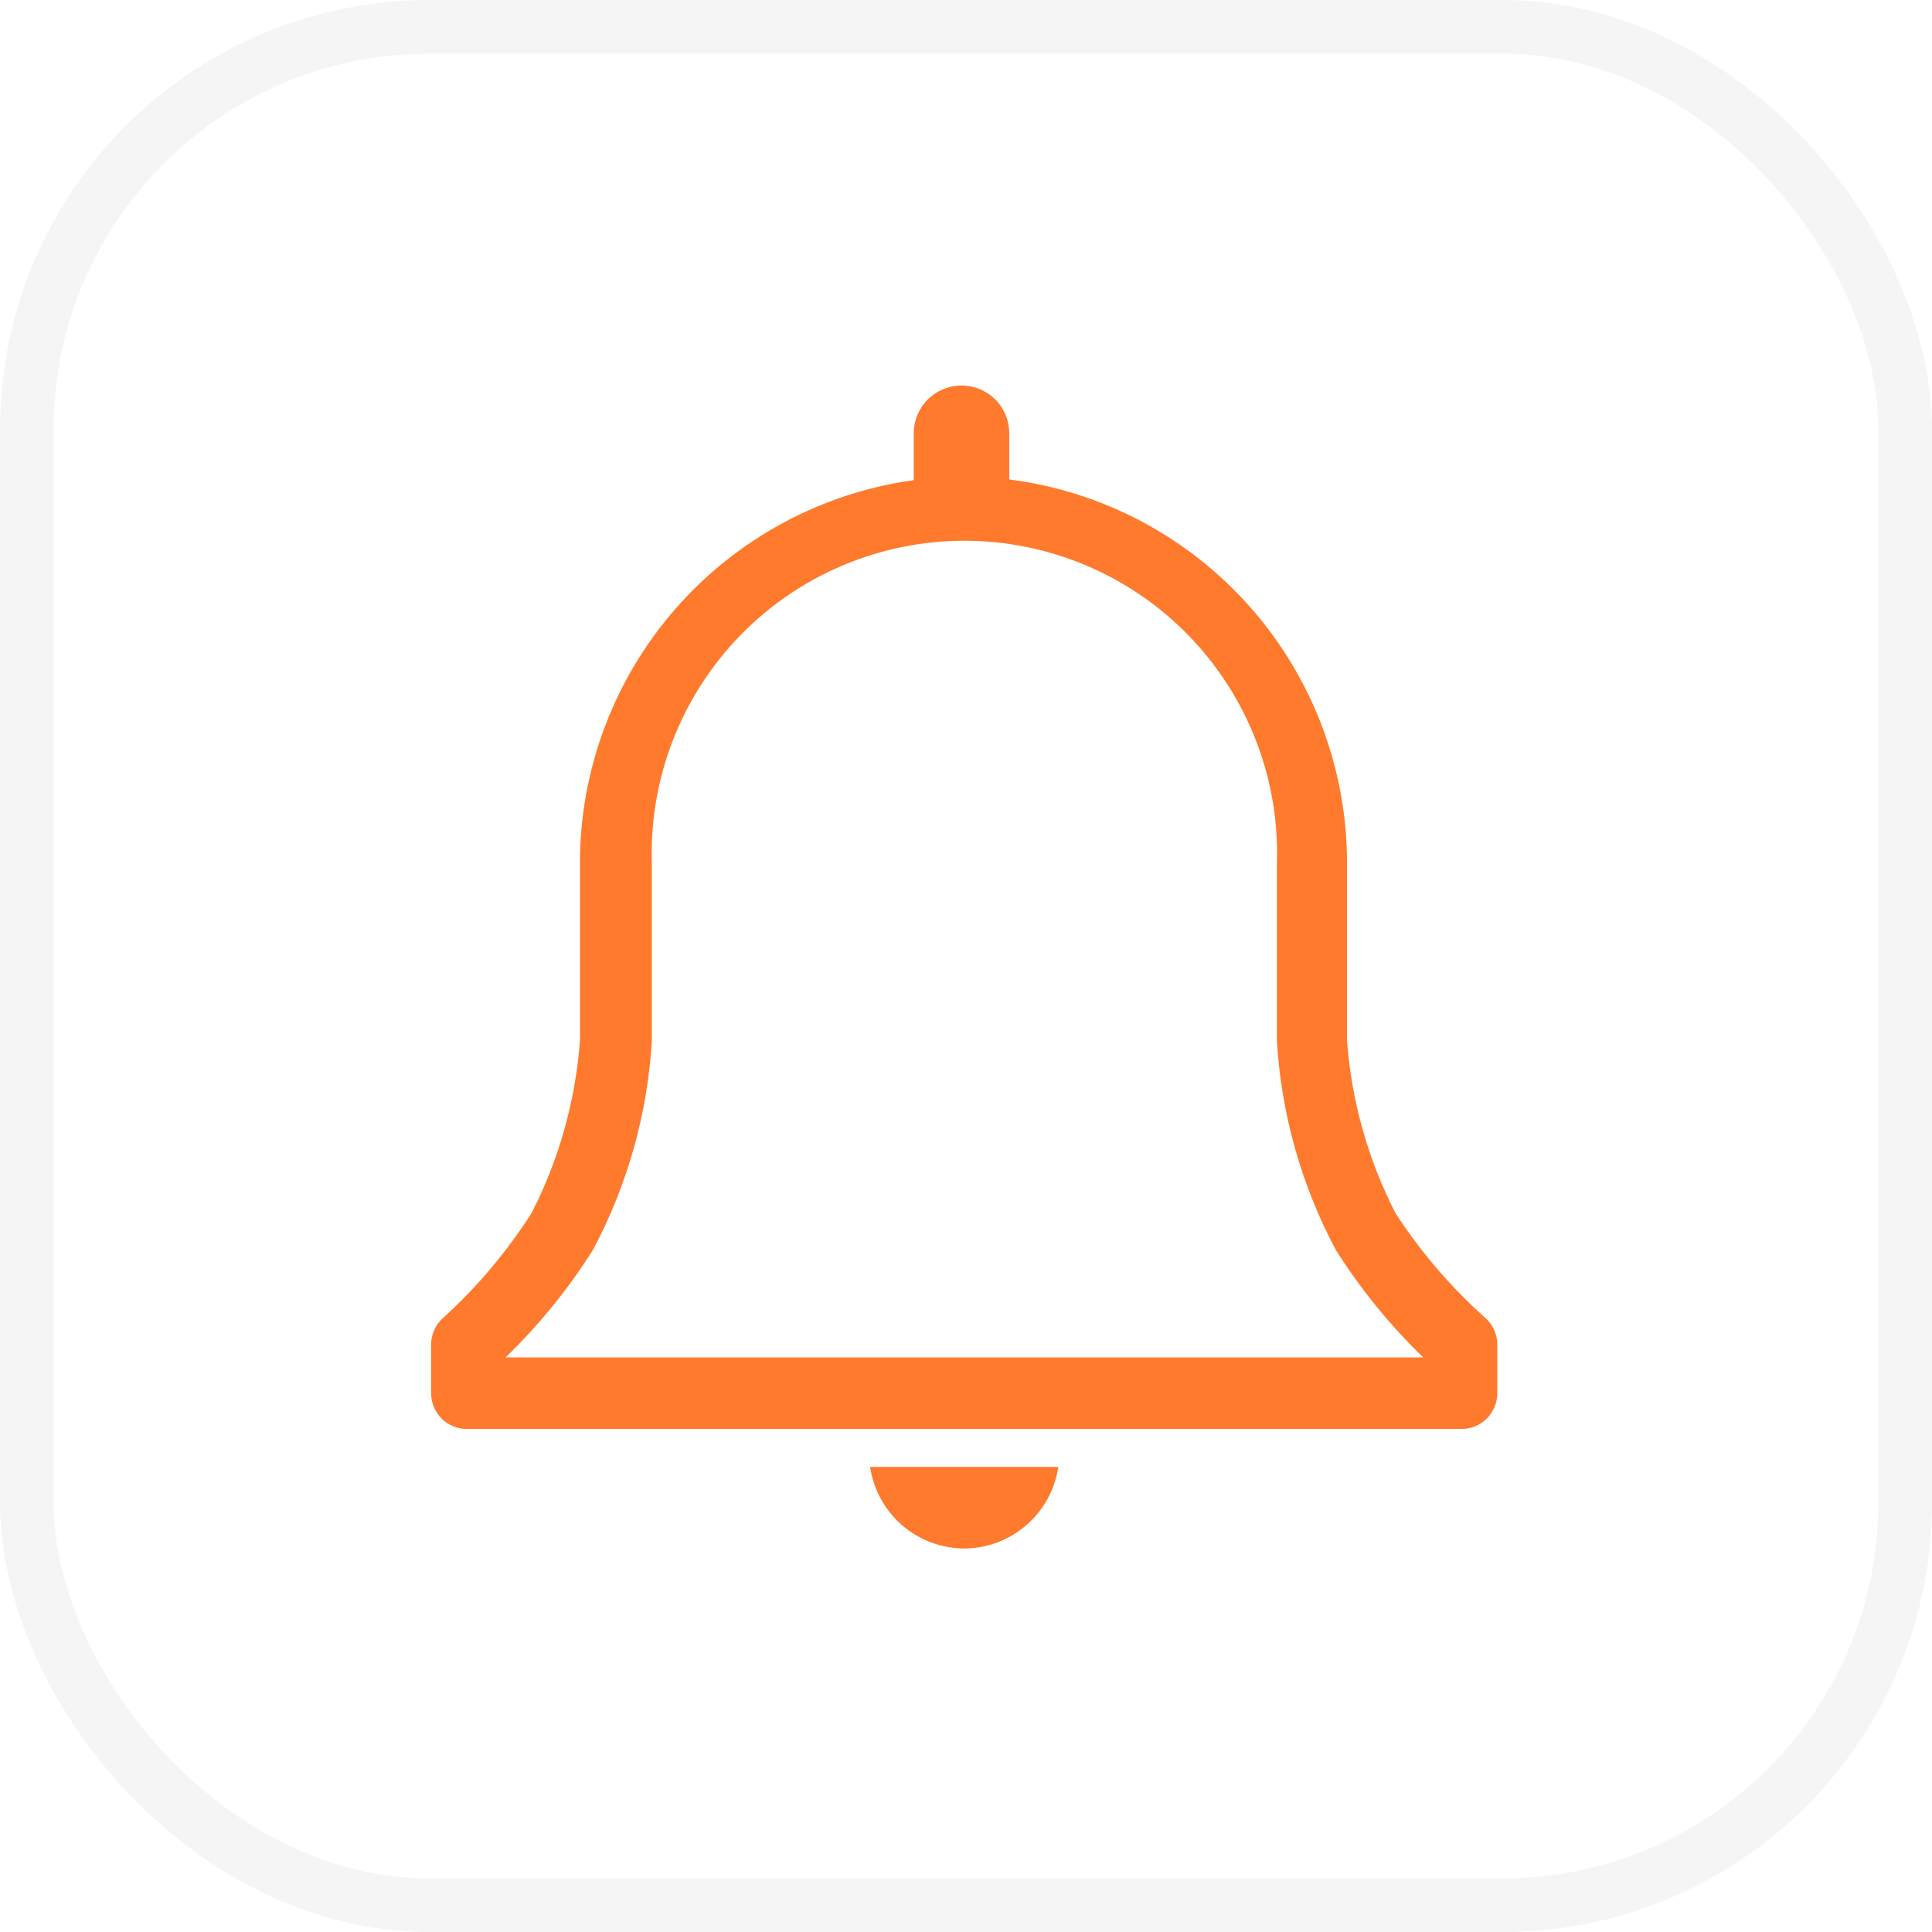 <svg width="36" height="36" viewBox="0 0 36 36" fill="none" xmlns="http://www.w3.org/2000/svg">
<rect width="36" height="36" fill="white"/>
<rect x="0.5" y="0.5" width="35" height="35" rx="7.5" fill="white"/>
<rect x="0.5" y="0.5" width="35" height="35" rx="7.5" stroke="#F5F5F5"/>
<g clip-path="url(#clip0_2135_26917)">
<path d="M27.673 24.554C27.03 23.98 26.468 23.323 26 22.6C25.489 21.602 25.183 20.512 25.1 19.394V16.1C25.104 14.344 24.467 12.647 23.308 11.327C22.149 10.007 20.549 9.156 18.806 8.934V8.074C18.806 7.838 18.713 7.611 18.546 7.444C18.379 7.277 18.153 7.184 17.916 7.184C17.68 7.184 17.454 7.277 17.287 7.444C17.12 7.611 17.026 7.838 17.026 8.074V8.947C15.3 9.186 13.719 10.042 12.575 11.357C11.431 12.672 10.803 14.357 10.806 16.1V19.394C10.724 20.512 10.418 21.602 9.907 22.6C9.447 23.322 8.893 23.979 8.26 24.554C8.189 24.616 8.132 24.693 8.093 24.779C8.054 24.865 8.033 24.959 8.033 25.054V25.96C8.033 26.137 8.103 26.307 8.228 26.432C8.353 26.557 8.523 26.627 8.7 26.627H27.233C27.41 26.627 27.58 26.557 27.705 26.432C27.83 26.307 27.9 26.137 27.9 25.96V25.054C27.9 24.959 27.88 24.865 27.84 24.779C27.801 24.693 27.744 24.616 27.673 24.554ZM9.42 25.294C10.04 24.694 10.586 24.023 11.046 23.294C11.69 22.088 12.066 20.758 12.146 19.394V16.1C12.12 15.319 12.251 14.54 12.532 13.811C12.813 13.081 13.237 12.415 13.781 11.853C14.324 11.291 14.975 10.844 15.695 10.539C16.414 10.234 17.188 10.076 17.97 10.076C18.752 10.076 19.525 10.234 20.245 10.539C20.965 10.844 21.616 11.291 22.159 11.853C22.702 12.415 23.127 13.081 23.408 13.811C23.689 14.54 23.82 15.319 23.793 16.1V19.394C23.874 20.758 24.249 22.088 24.893 23.294C25.354 24.023 25.9 24.694 26.52 25.294H9.42Z" fill="#FF7A2C"/>
<path d="M18 28.854C18.419 28.844 18.823 28.686 19.137 28.408C19.452 28.13 19.658 27.75 19.72 27.334H16.213C16.276 27.761 16.492 28.15 16.82 28.43C17.149 28.709 17.568 28.86 18 28.854Z" fill="#FF7A2C"/>
</g>
<defs>
<clipPath id="clip0_2135_26917">
<rect width="24" height="24" fill="white" transform="translate(6 6)"/>
</clipPath>
</defs>
</svg>
